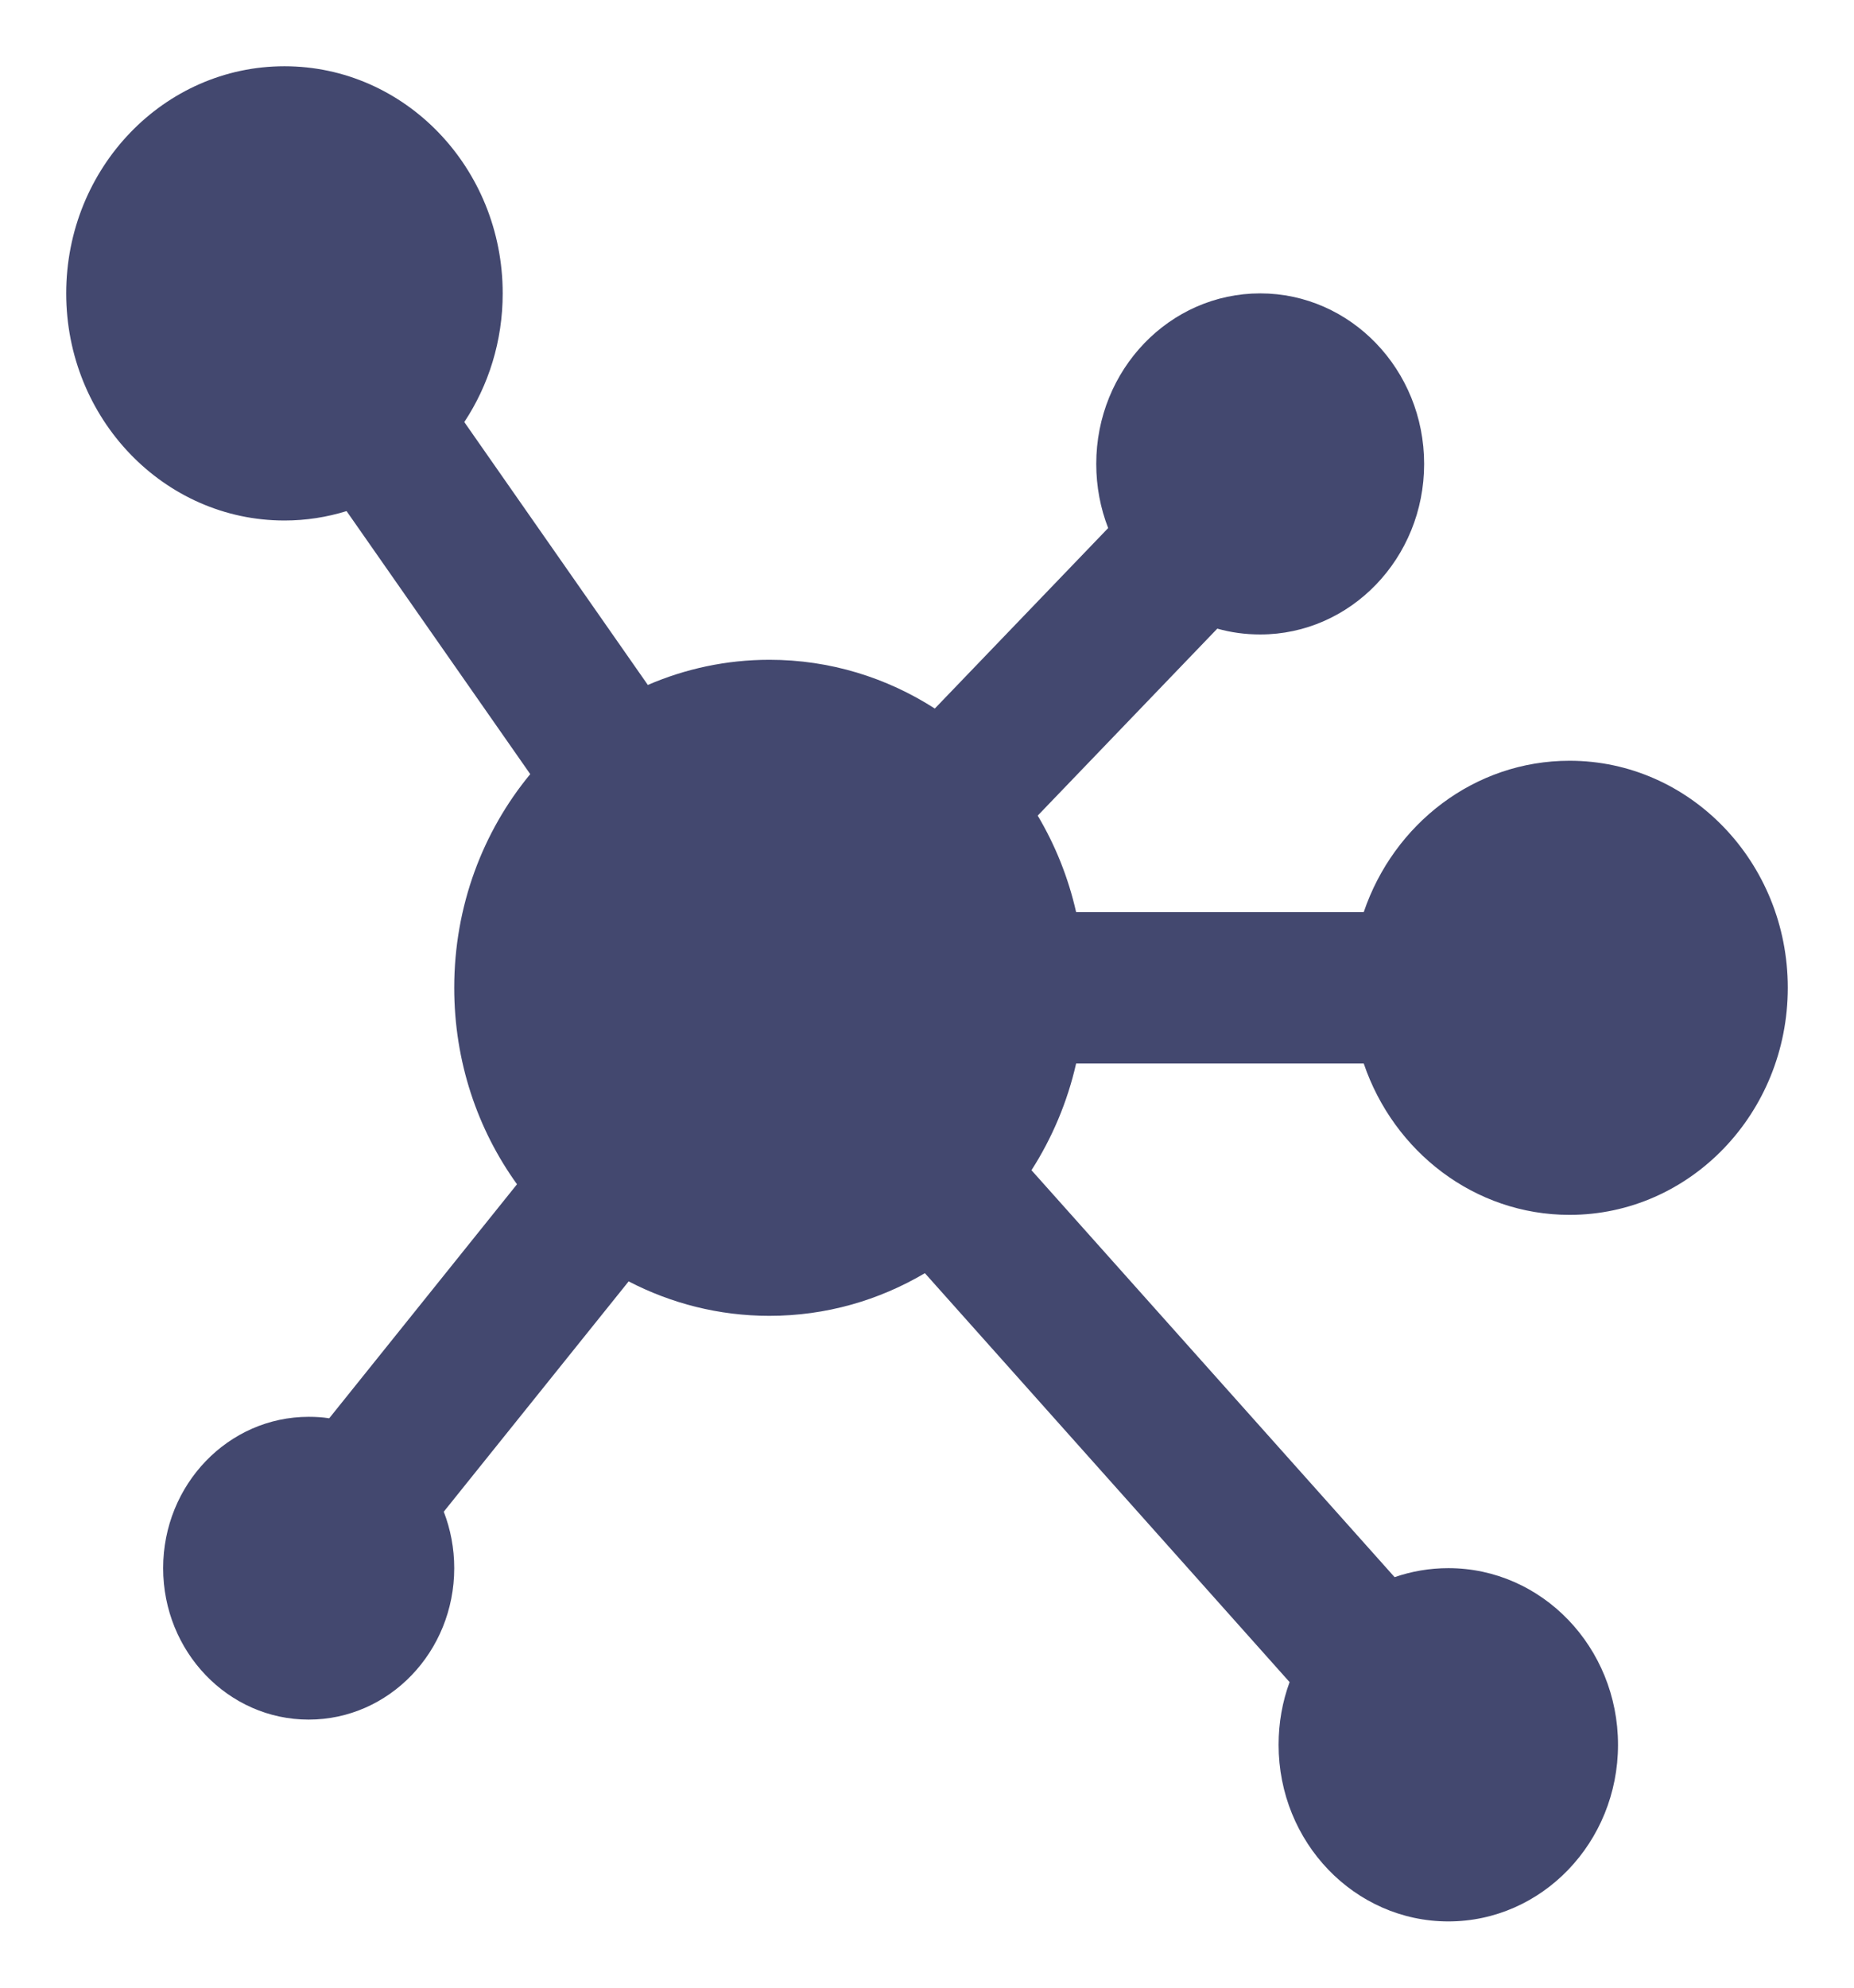 <?xml version="1.0" encoding="UTF-8"?>
<svg width="14px" height="15px" viewBox="0 0 14 15" version="1.1" xmlns="http://www.w3.org/2000/svg" xmlns:xlink="http://www.w3.org/1999/xlink">
    <!-- Generator: Sketch 55.1 (78136) - https://sketchapp.com -->
    <title>Combined Shape</title>
    <desc>Created with Sketch.</desc>
    <g id="Manual-Tools" stroke="none" stroke-width="1" fill="none" fill-rule="evenodd">
        <path d="M4.83,5.247 L3.092,3.851 C2.96,3.902 2.816,3.93 2.666,3.93 C2.035,3.93 1.523,3.438 1.523,2.831 C1.523,2.224 2.035,1.732 2.666,1.732 C3.297,1.732 3.808,2.224 3.808,2.831 C3.808,2.884 3.805,2.935 3.797,2.986 L5.563,4.404 C5.976,4.106 6.489,3.93 7.046,3.93 C7.662,3.93 8.225,4.146 8.658,4.504 L10.643,3.117 C10.597,2.968 10.572,2.811 10.572,2.648 C10.572,1.738 11.34,1 12.286,1 C13.233,1 14,1.738 14,2.648 C14,3.558 13.233,4.296 12.286,4.296 C11.926,4.296 11.591,4.189 11.315,4.006 L9.331,5.392 C9.453,5.675 9.521,5.985 9.521,6.31 C9.521,6.768 9.386,7.196 9.153,7.559 L10.515,8.868 C10.664,8.81 10.828,8.778 10.999,8.778 C11.71,8.778 12.286,9.332 12.286,10.016 C12.286,10.699 11.71,11.254 10.999,11.254 C10.288,11.254 9.712,10.699 9.712,10.016 C9.712,9.904 9.727,9.795 9.756,9.692 L8.345,8.336 C8.123,8.468 7.878,8.567 7.617,8.626 L7.617,10.798 C8.283,11.024 8.759,11.635 8.759,12.352 C8.759,13.262 7.992,14 7.046,14 C6.099,14 5.332,13.262 5.332,12.352 C5.332,11.635 5.809,11.024 6.474,10.798 L6.474,8.626 C6.183,8.56 5.911,8.444 5.669,8.289 L2.598,11.031 C2.642,11.158 2.666,11.295 2.666,11.437 C2.666,12.144 2.069,12.718 1.333,12.718 C0.597,12.718 0,12.144 0,11.437 C0,10.729 0.597,10.155 1.333,10.155 C1.5,10.155 1.659,10.184 1.806,10.238 L4.892,7.484 C4.687,7.137 4.57,6.737 4.57,6.31 C4.57,5.928 4.664,5.567 4.83,5.247 Z" id="Combined-Shape" fill="#43486F" transform="translate(7, 7.5) scale(-1, -1) rotate(90) translate(-7, -7.5) "></path>
    </g>
</svg>